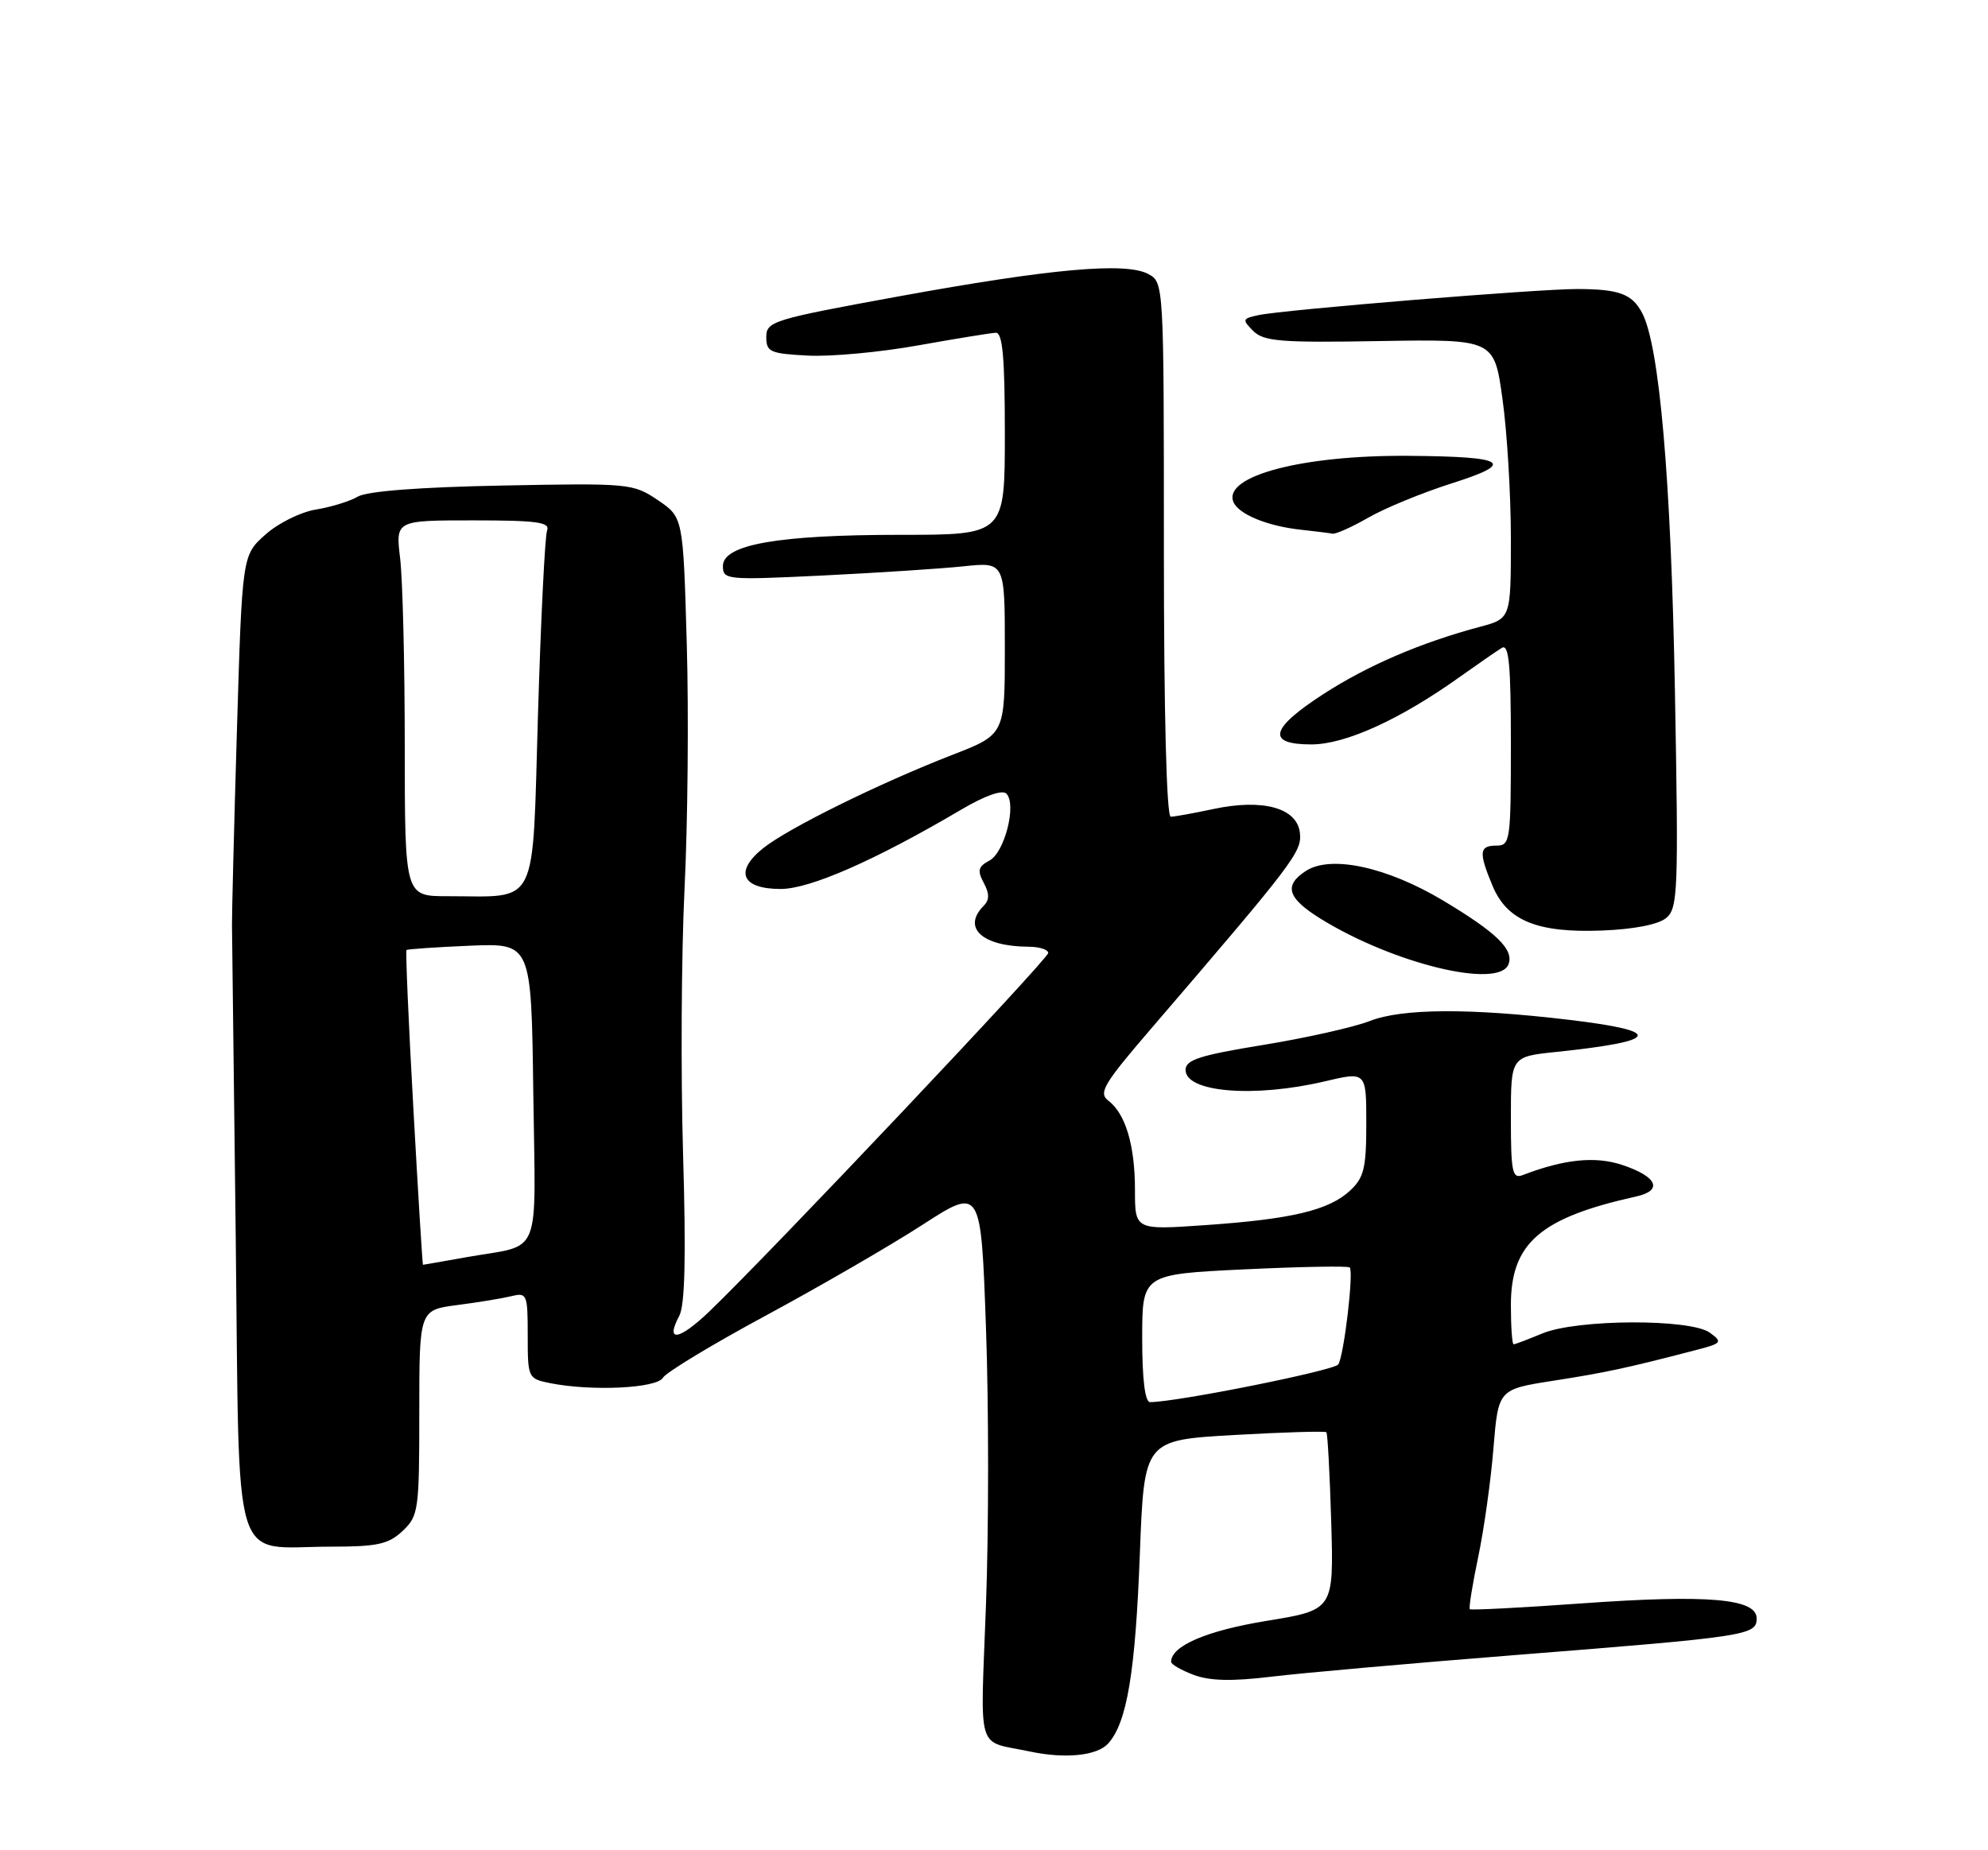 <?xml version="1.0" encoding="UTF-8" standalone="no"?>
<!DOCTYPE svg PUBLIC "-//W3C//DTD SVG 1.1//EN" "http://www.w3.org/Graphics/SVG/1.1/DTD/svg11.dtd" >
<svg xmlns="http://www.w3.org/2000/svg" xmlns:xlink="http://www.w3.org/1999/xlink" version="1.1" viewBox="0 0 275 256">
 <g >
 <path fill="currentColor"
d=" M 153.29 241.24 C 155.90 238.35 157.06 231.40 157.68 214.88 C 158.28 199.26 158.28 199.26 170.72 198.55 C 177.57 198.16 183.31 197.99 183.48 198.17 C 183.65 198.35 183.95 203.96 184.15 210.63 C 184.50 222.75 184.50 222.75 175.19 224.27 C 166.88 225.63 162.00 227.73 162.00 229.94 C 162.00 230.28 163.40 231.09 165.12 231.74 C 167.35 232.58 170.41 232.65 175.87 231.99 C 180.07 231.48 195.17 230.14 209.44 229.01 C 241.69 226.46 243.00 226.27 243.00 223.93 C 243.00 221.18 236.28 220.60 218.79 221.85 C 210.44 222.45 203.47 222.81 203.32 222.65 C 203.16 222.49 203.68 219.24 204.48 215.43 C 205.28 211.62 206.23 204.84 206.59 200.37 C 207.26 192.23 207.26 192.23 214.88 191.04 C 222.07 189.92 224.98 189.30 234.47 186.83 C 238.20 185.87 238.33 185.71 236.53 184.40 C 233.86 182.44 218.11 182.51 213.35 184.50 C 211.37 185.32 209.59 186.00 209.38 186.00 C 209.17 186.00 209.00 183.56 209.00 180.58 C 209.00 172.00 213.04 168.50 226.32 165.55 C 230.09 164.72 229.26 162.80 224.42 161.19 C 220.67 159.94 216.39 160.38 210.63 162.59 C 209.20 163.14 209.00 162.16 209.00 154.71 C 209.00 146.20 209.00 146.20 215.25 145.55 C 229.72 144.04 230.26 142.68 217.00 141.10 C 203.28 139.47 193.96 139.52 189.48 141.27 C 187.27 142.13 180.64 143.62 174.73 144.58 C 165.95 146.01 164.00 146.64 164.00 148.04 C 164.00 151.14 173.47 151.92 183.25 149.62 C 189.00 148.26 189.00 148.26 189.00 155.46 C 189.00 161.63 188.68 162.95 186.75 164.74 C 183.81 167.46 178.70 168.68 166.75 169.51 C 157.00 170.19 157.00 170.19 157.00 164.66 C 157.00 158.47 155.70 154.10 153.32 152.29 C 151.92 151.23 152.65 149.99 159.11 142.47 C 179.15 119.13 180.12 117.85 179.81 115.20 C 179.40 111.77 174.66 110.48 167.84 111.94 C 165.12 112.52 162.47 113.00 161.95 113.00 C 161.37 113.00 161.00 98.74 161.00 76.04 C 161.00 39.18 160.99 39.07 158.84 37.91 C 155.71 36.24 145.36 37.17 124.25 41.02 C 106.91 44.19 106.00 44.46 106.00 46.63 C 106.00 48.69 106.52 48.93 111.75 49.20 C 114.91 49.37 121.78 48.73 127.00 47.79 C 132.22 46.86 137.06 46.07 137.75 46.04 C 138.69 46.01 139.00 49.44 139.00 60.00 C 139.00 74.00 139.00 74.00 124.58 74.00 C 107.64 74.00 100.00 75.34 100.00 78.32 C 100.00 80.23 100.50 80.27 113.75 79.63 C 121.31 79.26 130.09 78.69 133.25 78.36 C 139.00 77.75 139.00 77.75 139.00 89.69 C 139.00 101.63 139.00 101.63 131.75 104.44 C 121.62 108.38 109.05 114.58 105.58 117.35 C 101.55 120.57 102.58 123.00 107.99 123.00 C 112.05 123.00 121.08 119.03 132.97 112.02 C 136.24 110.09 138.64 109.24 139.21 109.81 C 140.67 111.27 138.98 117.94 136.87 119.07 C 135.31 119.90 135.17 120.45 136.08 122.15 C 136.88 123.64 136.88 124.52 136.09 125.31 C 133.04 128.36 135.85 130.95 142.25 130.99 C 143.76 130.99 145.00 131.38 145.00 131.86 C 145.00 132.68 106.49 173.43 98.14 181.44 C 93.92 185.48 91.98 185.78 93.96 182.07 C 94.75 180.60 94.91 173.88 94.49 159.73 C 94.16 148.60 94.25 132.07 94.69 123.00 C 95.14 113.92 95.28 98.64 95.00 89.04 C 94.50 71.57 94.50 71.57 91.00 69.20 C 87.58 66.89 87.06 66.84 69.50 67.18 C 58.06 67.40 50.77 67.96 49.50 68.71 C 48.40 69.36 45.79 70.16 43.71 70.50 C 41.62 70.83 38.47 72.39 36.71 73.97 C 33.50 76.83 33.50 76.83 32.77 101.17 C 32.37 114.55 32.07 126.62 32.09 128.00 C 32.11 129.38 32.35 148.86 32.61 171.29 C 33.16 218.30 31.84 214.00 45.75 214.00 C 52.20 214.00 53.73 213.67 55.69 211.83 C 57.89 209.75 58.00 209.00 58.00 195.45 C 58.00 181.26 58.00 181.26 63.25 180.57 C 66.14 180.20 69.51 179.64 70.75 179.34 C 72.89 178.81 73.00 179.06 73.00 184.77 C 73.00 190.67 73.04 190.76 76.12 191.38 C 81.86 192.52 90.85 192.09 91.70 190.63 C 92.14 189.88 98.58 185.99 106.00 181.99 C 113.42 177.98 123.15 172.35 127.60 169.47 C 135.70 164.24 135.70 164.24 136.39 183.73 C 136.78 194.45 136.78 211.69 136.39 222.05 C 135.62 243.04 134.93 240.74 142.50 242.35 C 147.39 243.38 151.75 242.93 153.29 241.24 Z  M 208.67 133.42 C 209.45 131.39 207.02 129.03 199.64 124.61 C 191.84 119.94 184.05 118.26 180.62 120.52 C 177.54 122.53 178.10 124.28 182.70 127.13 C 192.78 133.36 207.34 136.88 208.67 133.42 Z  M 230.48 127.02 C 232.11 125.66 232.20 123.36 231.69 95.53 C 231.16 66.32 229.55 47.76 227.14 43.27 C 225.75 40.66 223.94 40.00 218.17 39.99 C 212.68 39.98 177.60 42.85 174.09 43.60 C 171.84 44.08 171.80 44.23 173.36 45.79 C 174.81 47.24 177.17 47.43 190.86 47.19 C 206.69 46.93 206.69 46.93 207.84 55.21 C 208.48 59.77 209.00 68.47 209.00 74.54 C 209.00 85.59 209.00 85.59 204.67 86.74 C 196.52 88.92 189.21 92.07 183.10 96.01 C 175.67 100.82 175.14 103.00 181.40 103.00 C 186.11 103.00 193.69 99.55 201.96 93.64 C 204.46 91.86 207.06 90.06 207.75 89.64 C 208.73 89.05 209.00 91.96 209.00 102.94 C 209.00 116.33 208.91 117.00 207.00 117.00 C 204.61 117.00 204.53 117.93 206.46 122.56 C 208.48 127.39 212.65 129.10 221.61 128.75 C 226.01 128.58 229.39 127.92 230.48 127.02 Z  M 189.32 71.60 C 191.62 70.28 196.79 68.16 200.81 66.88 C 209.80 64.03 208.44 63.17 194.80 63.07 C 180.21 62.96 169.23 65.84 170.60 69.41 C 171.26 71.13 175.30 72.80 180.00 73.30 C 181.93 73.51 183.87 73.75 184.32 73.84 C 184.77 73.93 187.02 72.92 189.32 71.60 Z  M 158.00 185.15 C 158.00 176.31 158.00 176.31 172.15 175.63 C 179.93 175.26 186.48 175.14 186.71 175.37 C 187.28 175.94 185.92 187.51 185.13 188.78 C 184.61 189.62 162.77 194.00 159.09 194.00 C 158.39 194.00 158.00 190.87 158.00 185.15 Z  M 57.18 153.35 C 56.51 141.44 56.09 131.59 56.23 131.45 C 56.38 131.32 60.33 131.05 65.00 130.85 C 73.50 130.50 73.50 130.50 73.77 151.18 C 74.08 174.60 75.10 172.07 64.57 173.94 C 61.30 174.52 58.58 175.00 58.51 175.00 C 58.44 175.00 57.84 165.26 57.18 153.35 Z  M 55.99 103.25 C 55.99 91.84 55.70 80.14 55.35 77.25 C 54.72 72.00 54.72 72.00 65.47 72.00 C 74.27 72.00 76.12 72.25 75.68 73.40 C 75.38 74.17 74.82 85.60 74.42 98.81 C 73.61 126.07 74.64 124.00 61.88 124.00 C 56.00 124.00 56.00 124.00 55.99 103.25 Z "/>
</g>
</svg>